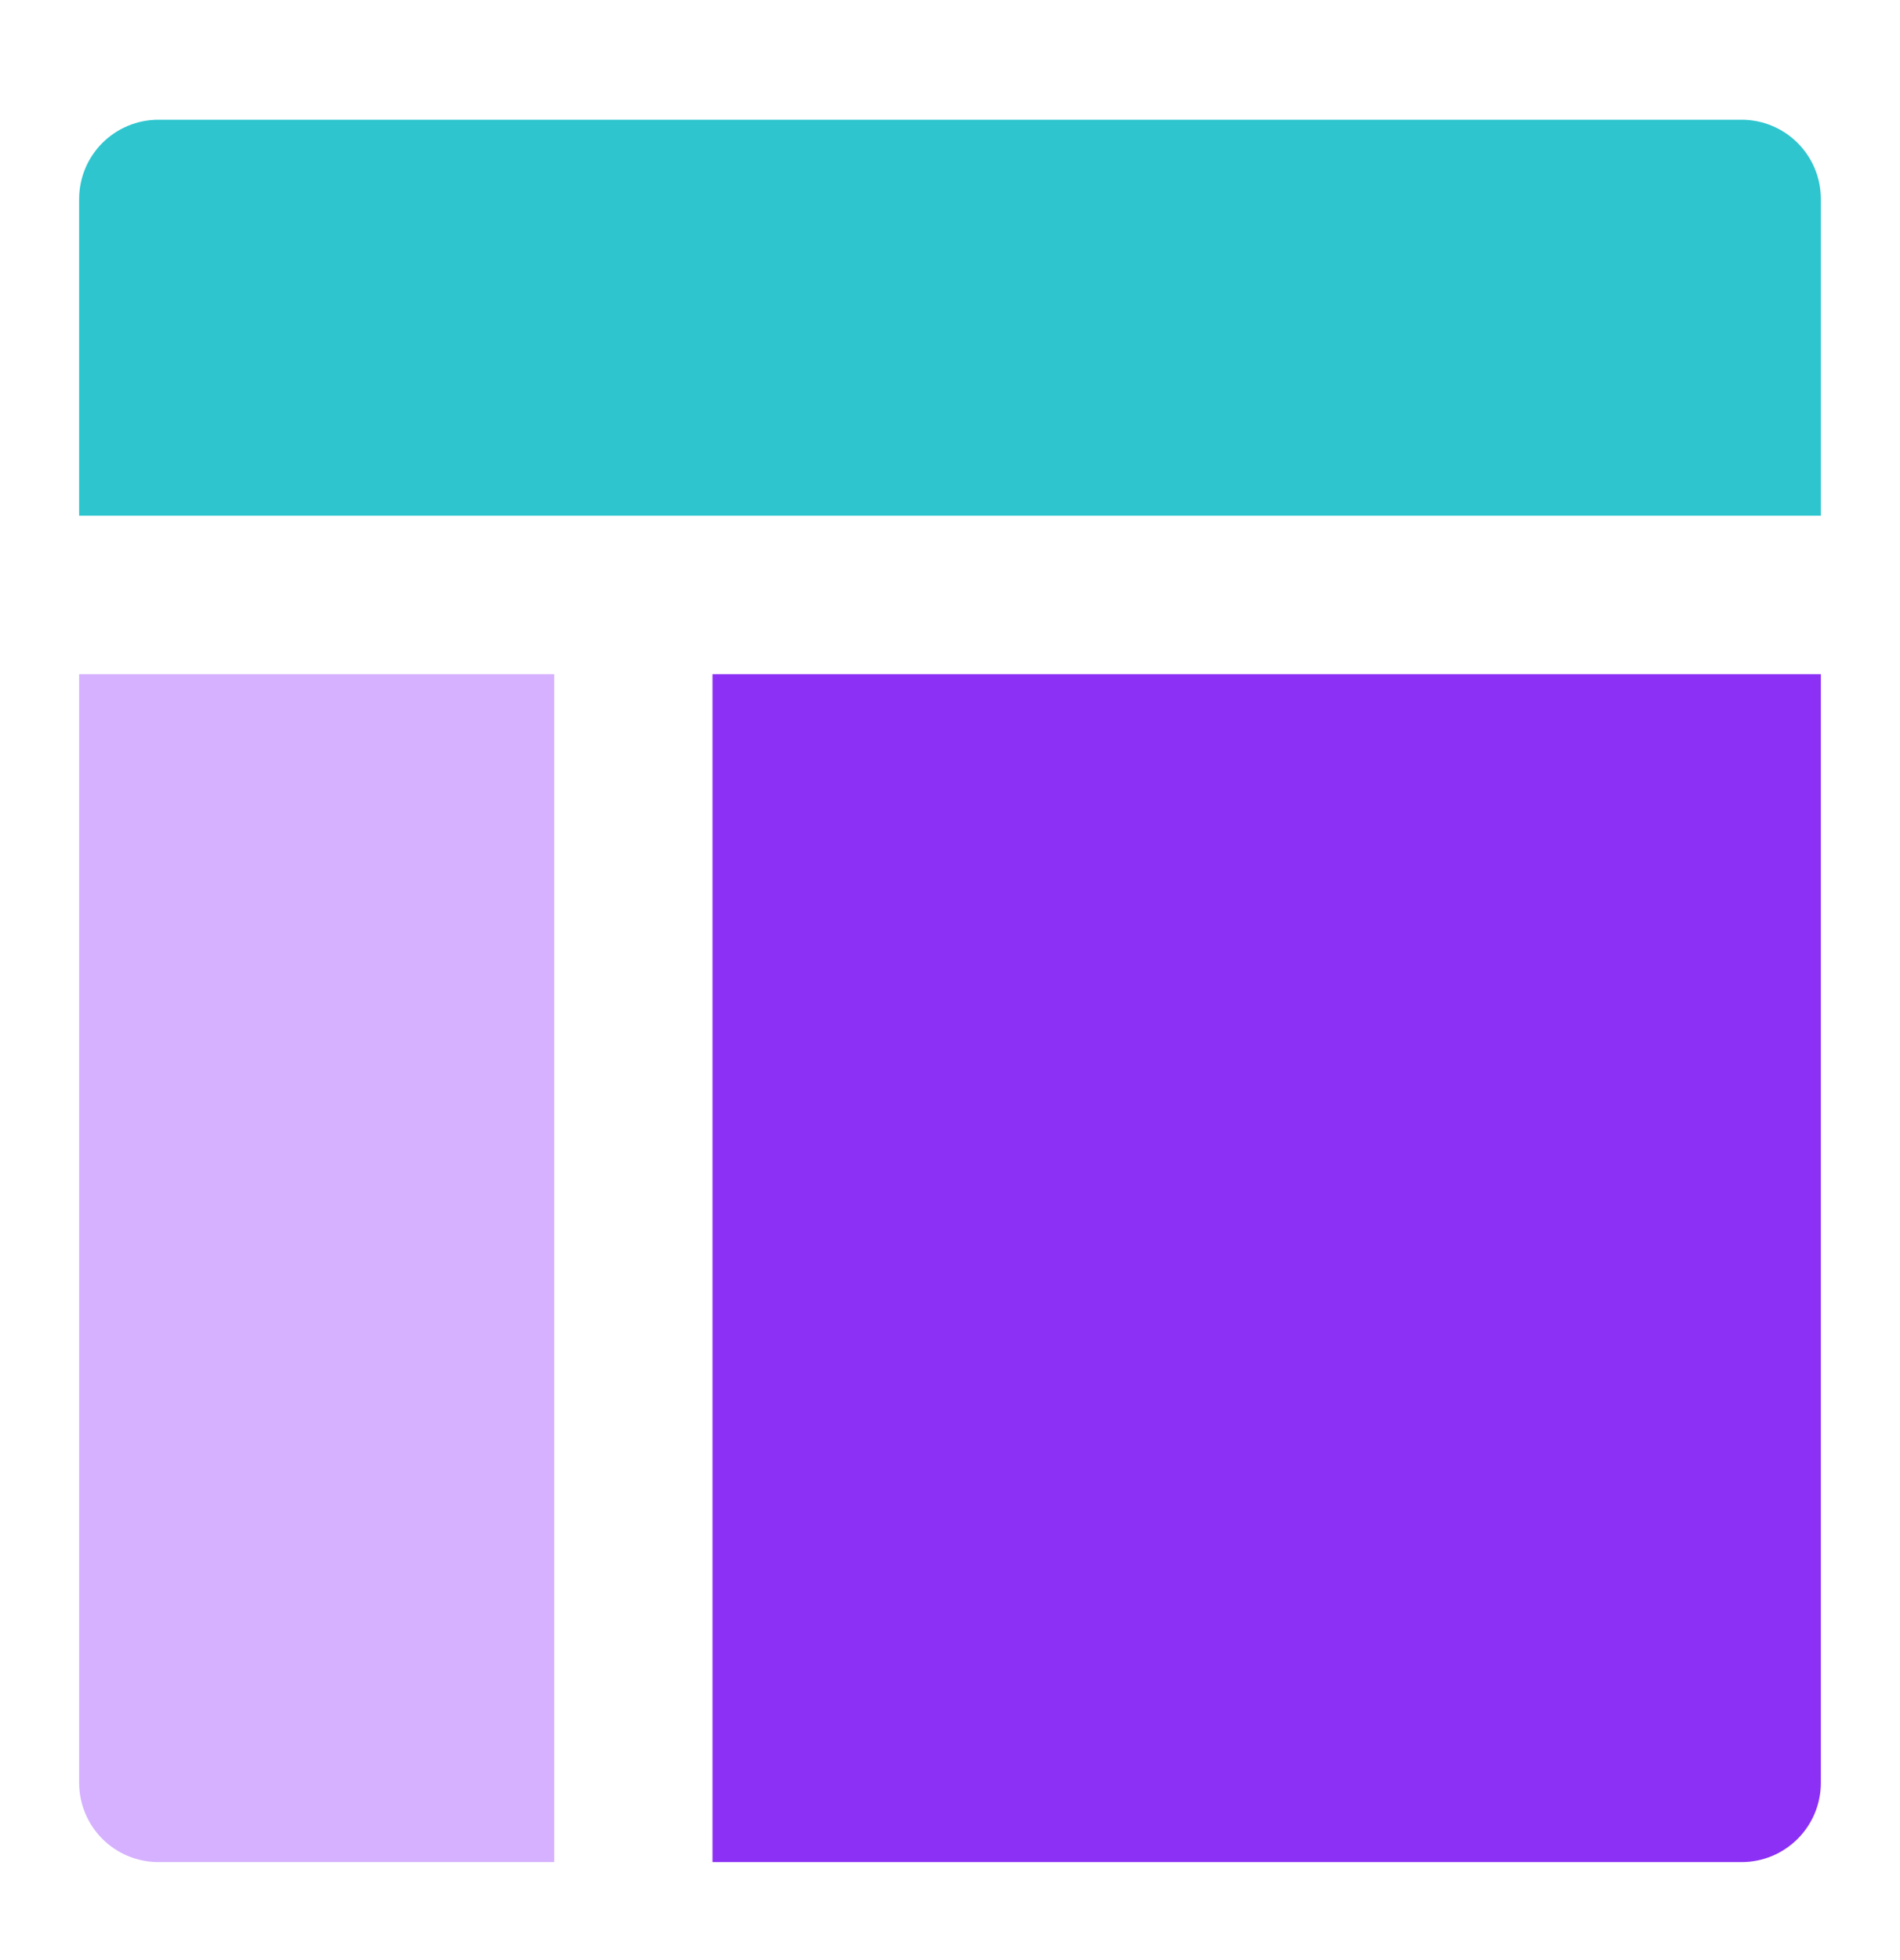 <svg width="32" height="33" viewBox="0 0 32 33" fill="none" xmlns="http://www.w3.org/2000/svg">
<path d="M30.667 8.683V3.349C30.667 2.996 30.526 2.657 30.276 2.407C30.026 2.157 29.687 2.016 29.334 2.016H2.667C2.313 2.016 1.974 2.157 1.724 2.407C1.474 2.657 1.333 2.996 1.333 3.349V8.683H30.667Z" fill="#2EC5CE"/>
<path d="M1.333 11.35V30.016C1.333 30.37 1.474 30.709 1.724 30.959C1.974 31.209 2.313 31.35 2.667 31.35H9.334V11.35H1.333Z" fill="#D6B1FF"/>
<path d="M12 31.35H29.333C29.687 31.35 30.026 31.209 30.276 30.959C30.526 30.709 30.667 30.37 30.667 30.016V11.35H12V31.35Z" fill="#8C30F5"/>
</svg>
